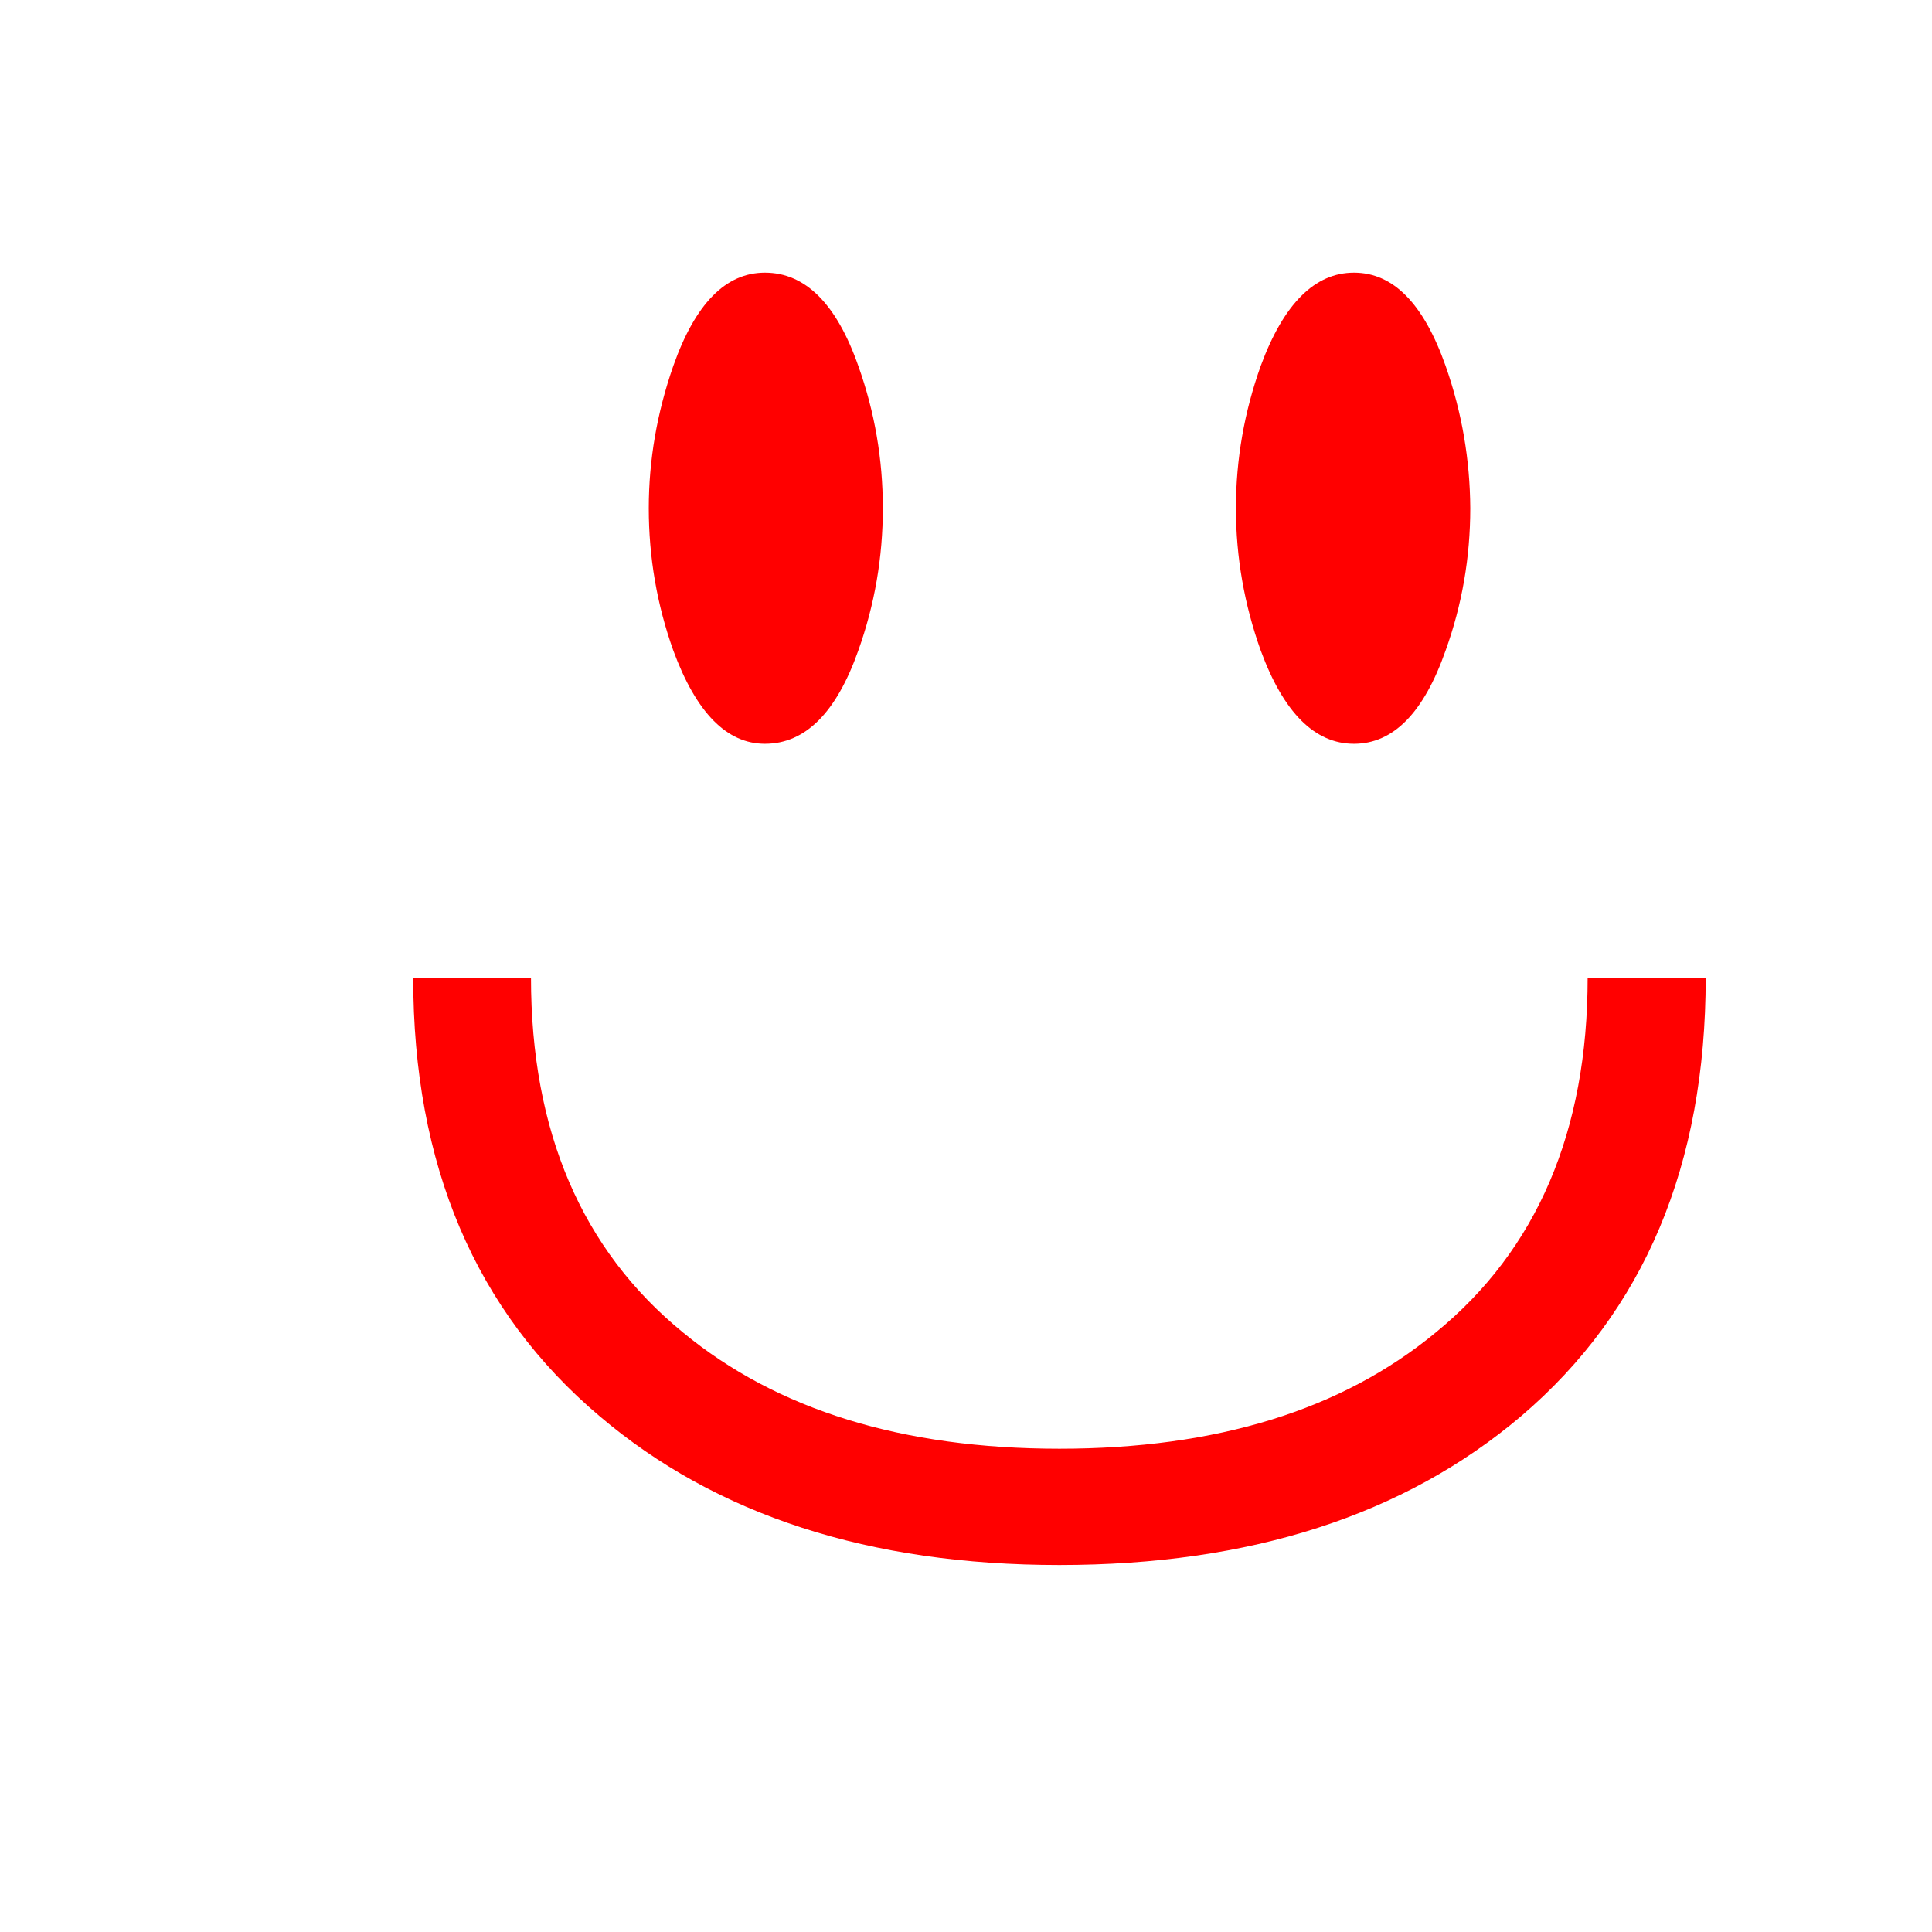 <?xml version="1.0" encoding="utf-8"?>
<!-- Generator: Adobe Illustrator 15.1.0, SVG Export Plug-In . SVG Version: 6.00 Build 0)  -->
<!DOCTYPE svg PUBLIC "-//W3C//DTD SVG 1.1//EN" "http://www.w3.org/Graphics/SVG/1.1/DTD/svg11.dtd">
<svg version="1.1" id="Layer_1" xmlns="http://www.w3.org/2000/svg" xmlns:xlink="http://www.w3.org/1999/xlink" x="0px" y="0px"
	 width="14.172px" height="14.172px" viewBox="0 0 14.172 14.172" enable-background="new 0 0 14.172 14.172" xml:space="preserve">
<path fill="#FF0000" d="M12.512,7.171c0,1.375-0.451,2.448-1.355,3.218C10.3,11.115,9.172,11.48,7.771,11.48
	c-1.393,0-2.517-0.365-3.373-1.092C3.487,9.618,3.031,8.546,3.031,7.171h0.864c0,1.127,0.372,1.997,1.116,2.604
	c0.688,0.567,1.608,0.852,2.76,0.852c1.151,0,2.071-0.283,2.76-0.852c0.744-0.607,1.115-1.478,1.115-2.604H12.512z M6.296,2.684
	C6.136,2.228,5.907,2,5.611,2C5.323,2,5.1,2.228,4.939,2.684c-0.12,0.344-0.18,0.692-0.18,1.044c0,0.36,0.06,0.708,0.18,1.044
	c0.168,0.456,0.392,0.684,0.672,0.684c0.296,0,0.524-0.228,0.685-0.684c0.12-0.336,0.18-0.684,0.18-1.044S6.416,3.02,6.296,2.684z
	 M10.604,2.684C10.443,2.228,10.221,2,9.932,2C9.645,2,9.416,2.228,9.248,2.684C9.128,3.02,9.066,3.368,9.066,3.728
	s0.062,0.708,0.182,1.044c0.168,0.456,0.396,0.684,0.684,0.684c0.289,0,0.512-0.228,0.672-0.684
	c0.121-0.336,0.181-0.684,0.181-1.044C10.783,3.376,10.725,3.028,10.604,2.684z"/>
</svg>
